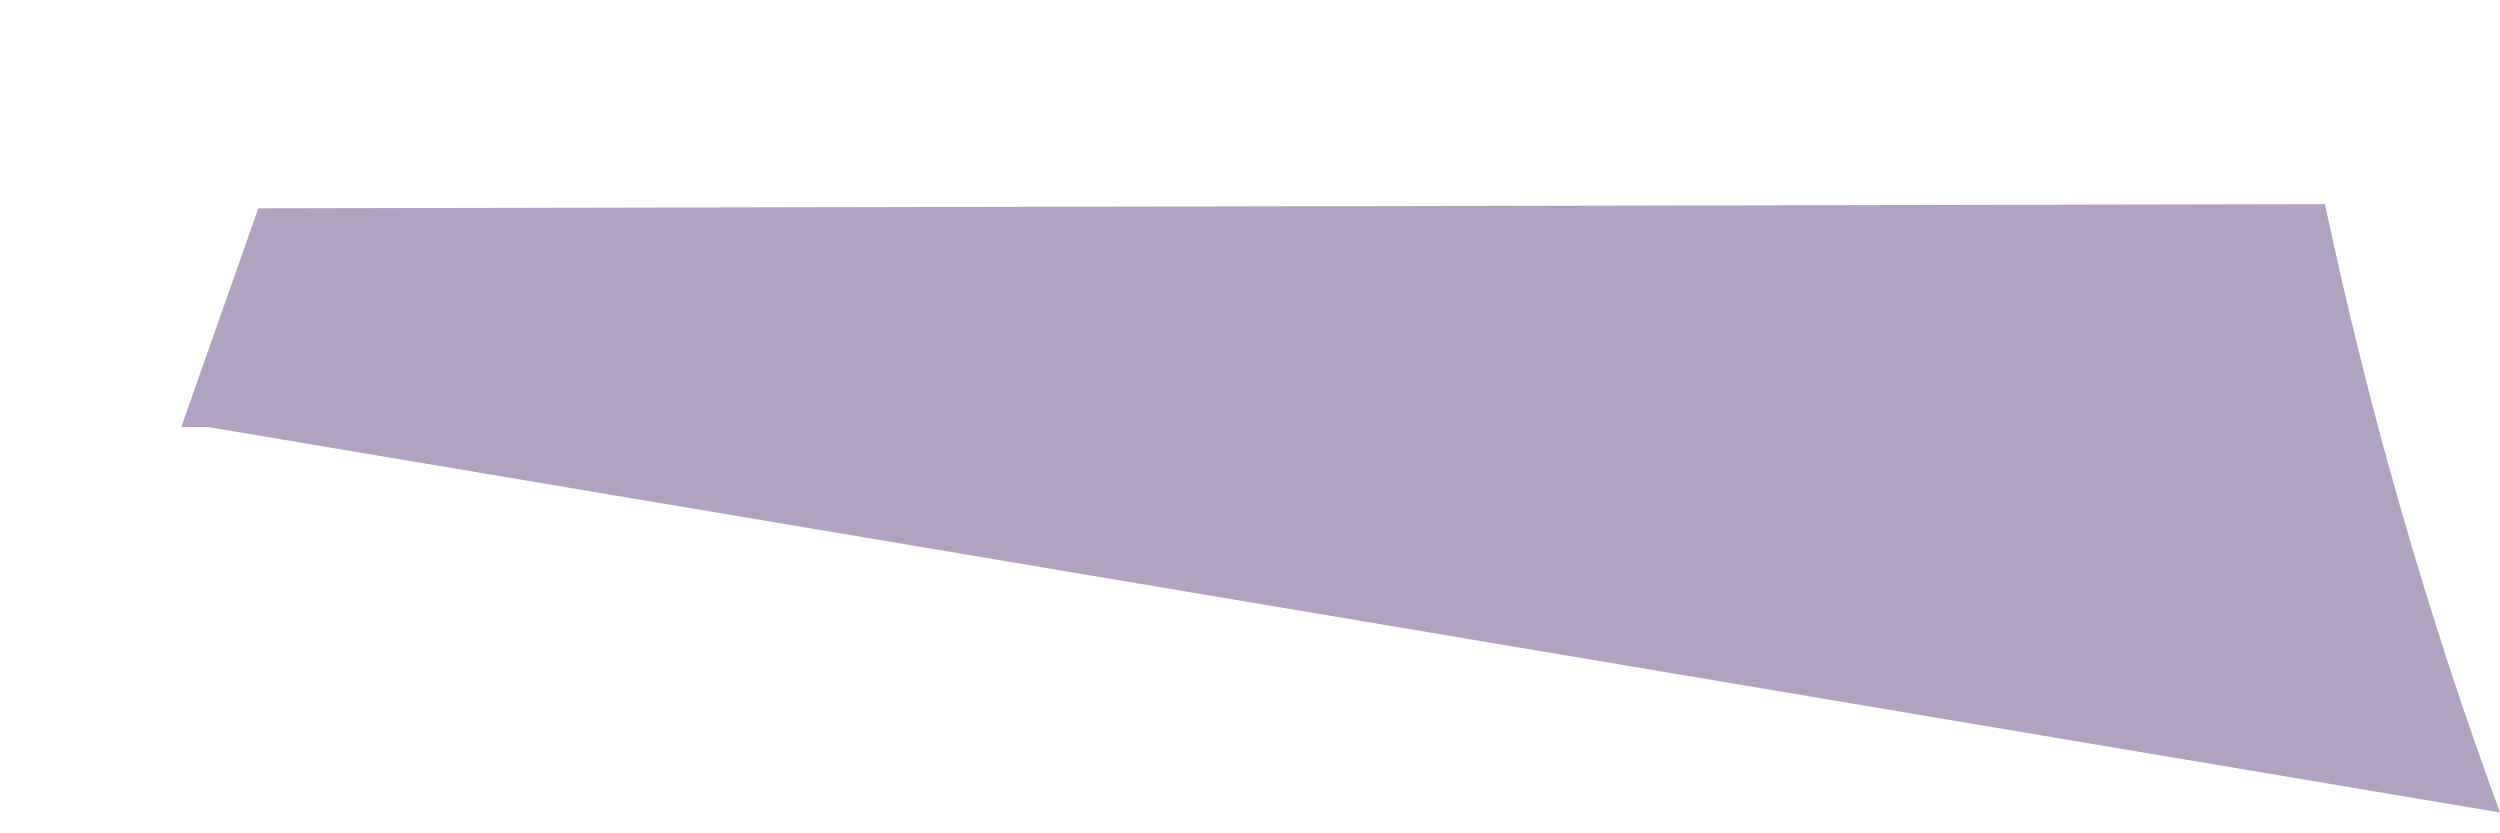 <svg width="12" height="4" fill="none" xmlns="http://www.w3.org/2000/svg"><path fill-rule="evenodd" clip-rule="evenodd" d="M11.16.98c.21.992.49 1.968.84 2.92L1 2.05H.87L1.24 1l9.92-.02Z" fill="#614881" style="mix-blend-mode:multiply" opacity=".5"/></svg>